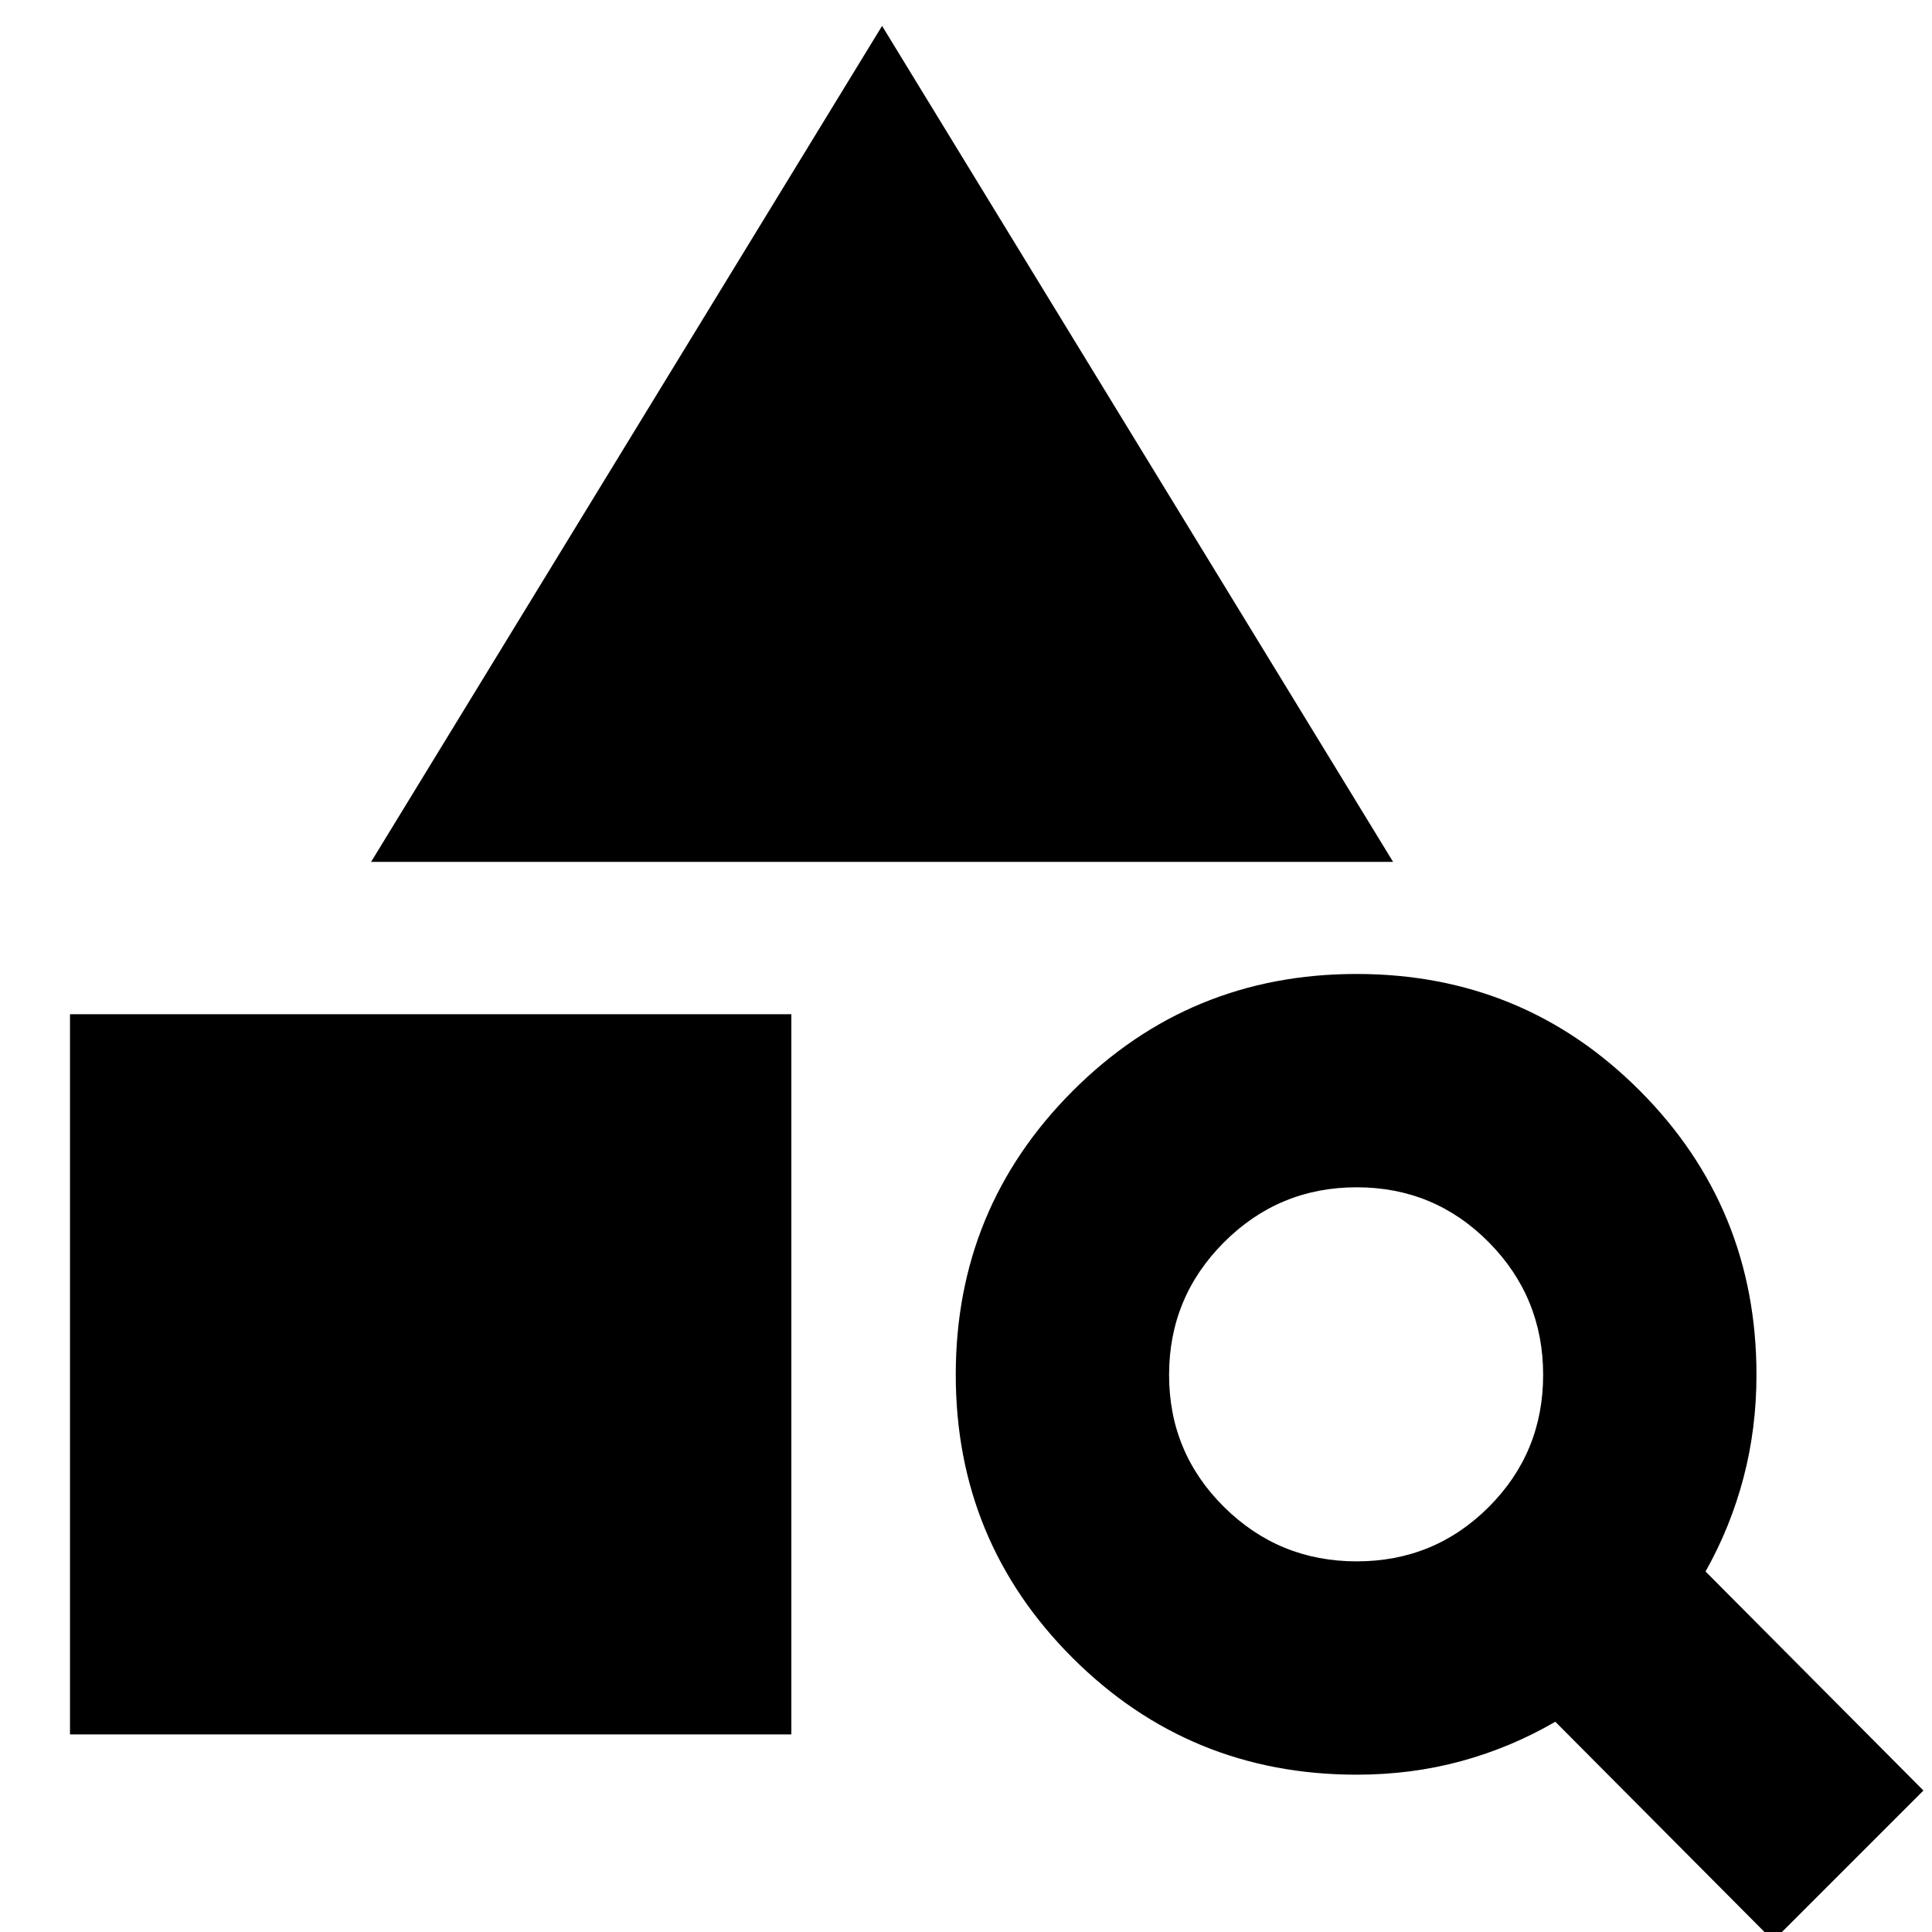 <svg xmlns="http://www.w3.org/2000/svg" height="24" viewBox="0 -960 960 960" width="24"><path d="M34.78-98.17v-357.87h358.44v357.87H34.78Zm149.61-433.57L438.3-947.13l253.92 415.39H184.39ZM881.09 4.35 772.83-104.48q-22.13 12.87-46.82 19.59-24.68 6.72-51.88 6.72-83.01 0-141.11-57.97-58.11-57.97-58.11-140.78 0-82.82 58.09-140.97 58.08-58.15 141.06-58.15t140.85 58.1q57.87 58.11 57.87 141.12 0 26.56-6.43 51.06-6.44 24.5-18.87 46.63L955.74-70.3 881.09 4.35ZM674.13-184.17q38.61 0 65.63-27.02 27.02-27.03 27.02-65.63 0-38.61-27.02-65.92-27.02-27.3-65.63-27.3t-65.91 27.3q-27.31 27.31-27.31 65.92 0 38.6 27.31 65.63 27.3 27.02 65.91 27.02Z"/></svg>